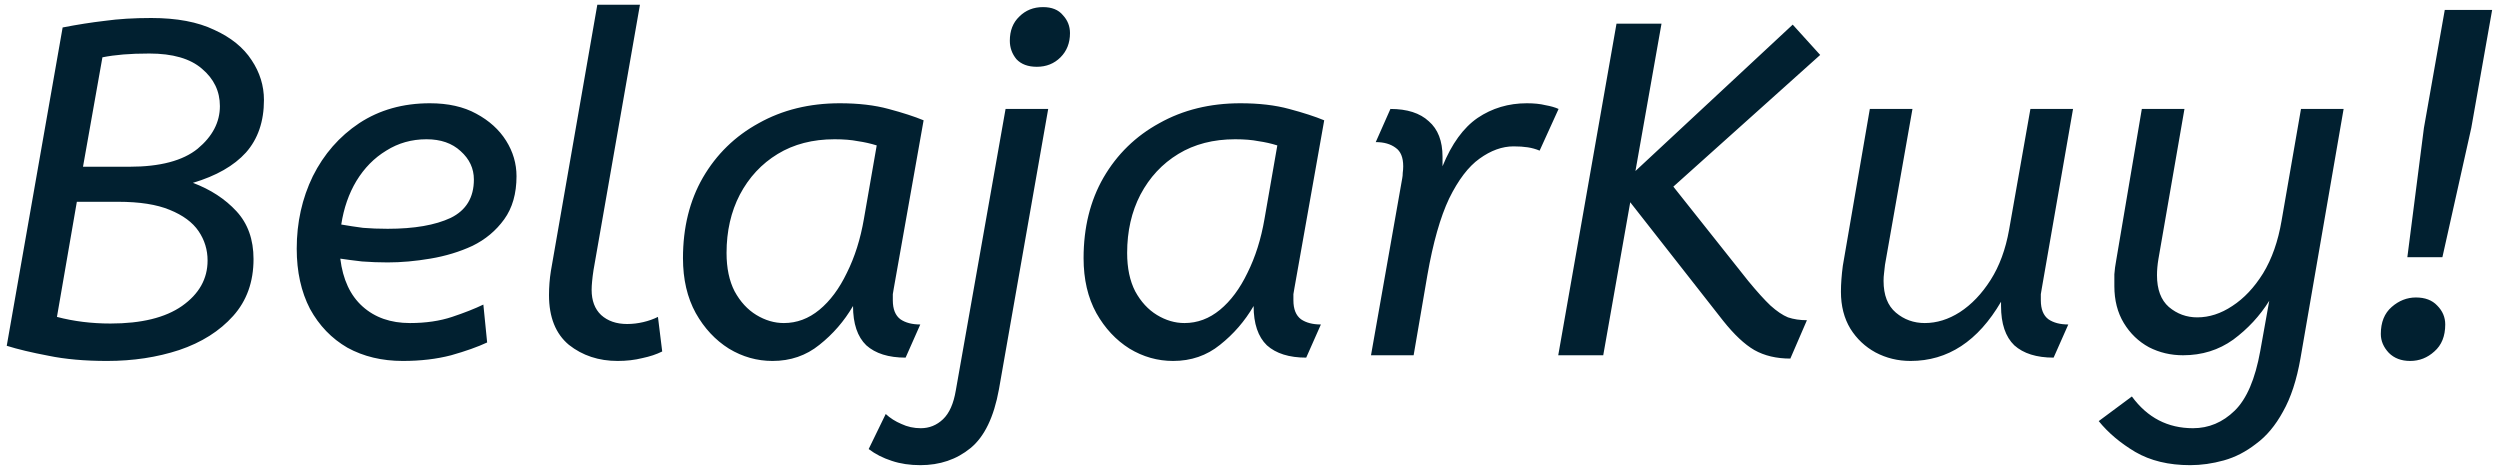 <svg width="190" height="36" viewBox="0 0 190 36" fill="none" xmlns="http://www.w3.org/2000/svg">
<path d="M4.76 2.088C5.864 1.872 6.932 1.704 7.964 1.584C8.996 1.44 10.172 1.368 11.492 1.368C13.436 1.368 15.032 1.668 16.28 2.268C17.552 2.844 18.5 3.612 19.124 4.572C19.748 5.508 20.06 6.516 20.06 7.596C20.06 9.228 19.604 10.56 18.692 11.592C17.78 12.6 16.436 13.368 14.66 13.896C16.004 14.4 17.108 15.12 17.972 16.056C18.836 16.992 19.268 18.204 19.268 19.692C19.268 21.42 18.752 22.86 17.72 24.012C16.688 25.164 15.32 26.028 13.616 26.604C11.936 27.156 10.112 27.432 8.144 27.432C6.44 27.432 4.952 27.3 3.68 27.036C2.408 26.796 1.352 26.544 0.512 26.28L4.76 2.088ZM11.348 4.068C10.604 4.068 9.944 4.092 9.368 4.14C8.792 4.188 8.264 4.26 7.784 4.356L6.308 12.672H9.836C12.164 12.672 13.892 12.216 15.02 11.304C16.148 10.368 16.712 9.288 16.712 8.064C16.712 6.936 16.256 5.988 15.344 5.22C14.456 4.452 13.124 4.068 11.348 4.068ZM5.84 15.336L4.328 24.084C5.6 24.42 6.956 24.588 8.396 24.588C10.748 24.588 12.56 24.144 13.832 23.256C15.128 22.344 15.776 21.192 15.776 19.8C15.776 18.984 15.548 18.24 15.092 17.568C14.636 16.896 13.904 16.356 12.896 15.948C11.912 15.54 10.604 15.336 8.972 15.336H5.84ZM30.615 27.432C29.031 27.432 27.627 27.096 26.403 26.424C25.203 25.728 24.255 24.744 23.559 23.472C22.887 22.176 22.551 20.652 22.551 18.9C22.551 16.908 22.959 15.072 23.775 13.392C24.615 11.712 25.791 10.368 27.303 9.36C28.839 8.352 30.627 7.848 32.667 7.848C34.059 7.848 35.235 8.112 36.195 8.64C37.179 9.168 37.935 9.852 38.463 10.692C38.991 11.532 39.255 12.432 39.255 13.392C39.255 14.712 38.943 15.804 38.319 16.668C37.695 17.532 36.891 18.204 35.907 18.684C34.923 19.14 33.855 19.464 32.703 19.656C31.575 19.848 30.495 19.944 29.463 19.944C28.815 19.944 28.167 19.92 27.519 19.872C26.895 19.8 26.343 19.728 25.863 19.656C26.055 21.24 26.619 22.452 27.555 23.292C28.491 24.132 29.691 24.552 31.155 24.552C32.355 24.552 33.423 24.396 34.359 24.084C35.295 23.772 36.087 23.46 36.735 23.148L37.023 26.028C36.303 26.364 35.391 26.688 34.287 27C33.183 27.288 31.959 27.432 30.615 27.432ZM32.415 10.584C31.287 10.584 30.267 10.872 29.355 11.448C28.443 12 27.687 12.768 27.087 13.752C26.511 14.712 26.127 15.816 25.935 17.064C26.487 17.16 27.039 17.244 27.591 17.316C28.167 17.364 28.791 17.388 29.463 17.388C31.479 17.388 33.075 17.112 34.251 16.56C35.427 15.984 36.015 15.012 36.015 13.644C36.015 12.804 35.679 12.084 35.007 11.484C34.359 10.884 33.495 10.584 32.415 10.584ZM45.108 20.52C45.06 20.832 45.024 21.12 45 21.384C44.976 21.624 44.964 21.84 44.964 22.032C44.964 22.848 45.204 23.484 45.684 23.94C46.188 24.396 46.848 24.624 47.664 24.624C48.072 24.624 48.48 24.576 48.888 24.48C49.296 24.384 49.668 24.252 50.004 24.084L50.328 26.712C49.896 26.928 49.392 27.096 48.816 27.216C48.24 27.36 47.616 27.432 46.944 27.432C45.504 27.432 44.268 27.024 43.236 26.208C42.228 25.368 41.724 24.108 41.724 22.428C41.724 21.804 41.772 21.192 41.868 20.592L45.396 0.36H48.636L45.108 20.52ZM51.906 19.62C51.906 17.292 52.41 15.252 53.418 13.5C54.45 11.724 55.866 10.344 57.666 9.36C59.466 8.352 61.518 7.848 63.822 7.848C65.238 7.848 66.474 7.992 67.53 8.28C68.61 8.568 69.498 8.856 70.194 9.144L67.926 21.924C67.902 22.044 67.878 22.188 67.854 22.356C67.854 22.5 67.854 22.656 67.854 22.824C67.854 23.496 68.046 23.976 68.43 24.264C68.814 24.528 69.318 24.66 69.942 24.66L68.826 27.18C67.53 27.18 66.534 26.868 65.838 26.244C65.166 25.596 64.83 24.6 64.83 23.256C64.158 24.408 63.306 25.392 62.274 26.208C61.266 27.024 60.078 27.432 58.71 27.432C57.534 27.432 56.43 27.12 55.398 26.496C54.366 25.848 53.526 24.948 52.878 23.796C52.23 22.62 51.906 21.228 51.906 19.62ZM66.63 11.052C66.174 10.908 65.694 10.8 65.19 10.728C64.71 10.632 64.122 10.584 63.426 10.584C61.77 10.584 60.33 10.956 59.106 11.7C57.882 12.444 56.922 13.476 56.226 14.796C55.554 16.092 55.218 17.568 55.218 19.224C55.218 20.376 55.422 21.348 55.83 22.14C56.262 22.932 56.814 23.532 57.486 23.94C58.158 24.348 58.854 24.552 59.574 24.552C60.558 24.552 61.458 24.216 62.274 23.544C63.09 22.872 63.786 21.936 64.362 20.736C64.962 19.536 65.394 18.168 65.658 16.632L66.63 11.052ZM78.799 5.076C78.127 5.076 77.611 4.884 77.251 4.5C76.915 4.092 76.747 3.624 76.747 3.096C76.747 2.328 76.987 1.716 77.467 1.26C77.947 0.78 78.547 0.54 79.267 0.54C79.939 0.54 80.443 0.744 80.779 1.152C81.139 1.536 81.319 1.992 81.319 2.52C81.319 3.264 81.079 3.876 80.599 4.356C80.119 4.836 79.519 5.076 78.799 5.076ZM76.423 8.28H79.663L75.919 29.592C75.535 31.704 74.815 33.192 73.759 34.056C72.703 34.92 71.431 35.352 69.943 35.352C69.151 35.352 68.431 35.244 67.783 35.028C67.111 34.812 66.523 34.512 66.019 34.128L67.315 31.464C67.651 31.776 68.047 32.028 68.503 32.22C68.959 32.436 69.451 32.544 69.979 32.544C70.627 32.544 71.191 32.316 71.671 31.86C72.151 31.404 72.475 30.672 72.643 29.664L76.423 8.28ZM82.352 19.62C82.352 17.292 82.856 15.252 83.864 13.5C84.895 11.724 86.311 10.344 88.112 9.36C89.912 8.352 91.963 7.848 94.267 7.848C95.683 7.848 96.919 7.992 97.975 8.28C99.055 8.568 99.944 8.856 100.64 9.144L98.371 21.924C98.347 22.044 98.323 22.188 98.299 22.356C98.299 22.5 98.299 22.656 98.299 22.824C98.299 23.496 98.492 23.976 98.876 24.264C99.26 24.528 99.763 24.66 100.388 24.66L99.272 27.18C97.975 27.18 96.98 26.868 96.284 26.244C95.612 25.596 95.275 24.6 95.275 23.256C94.603 24.408 93.751 25.392 92.719 26.208C91.712 27.024 90.523 27.432 89.156 27.432C87.98 27.432 86.876 27.12 85.844 26.496C84.811 25.848 83.972 24.948 83.323 23.796C82.675 22.62 82.352 21.228 82.352 19.62ZM97.076 11.052C96.62 10.908 96.139 10.8 95.635 10.728C95.156 10.632 94.567 10.584 93.871 10.584C92.216 10.584 90.775 10.956 89.552 11.7C88.328 12.444 87.368 13.476 86.671 14.796C85.999 16.092 85.663 17.568 85.663 19.224C85.663 20.376 85.868 21.348 86.275 22.14C86.707 22.932 87.26 23.532 87.931 23.94C88.603 24.348 89.299 24.552 90.019 24.552C91.004 24.552 91.903 24.216 92.719 23.544C93.535 22.872 94.231 21.936 94.808 20.736C95.407 19.536 95.84 18.168 96.103 16.632L97.076 11.052ZM106.572 13.536C106.596 13.416 106.608 13.284 106.608 13.14C106.632 12.972 106.644 12.804 106.644 12.636C106.644 11.964 106.452 11.496 106.068 11.232C105.684 10.944 105.18 10.8 104.556 10.8L105.672 8.28C106.944 8.28 107.916 8.592 108.588 9.216C109.284 9.816 109.632 10.716 109.632 11.916V12.636C110.328 10.932 111.216 9.708 112.296 8.964C113.4 8.22 114.648 7.848 116.04 7.848C116.592 7.848 117.06 7.896 117.444 7.992C117.852 8.064 118.188 8.16 118.452 8.28L117.012 11.448C116.724 11.328 116.424 11.244 116.112 11.196C115.8 11.148 115.44 11.124 115.032 11.124C114.168 11.124 113.304 11.436 112.44 12.06C111.6 12.66 110.832 13.668 110.136 15.084C109.464 16.5 108.912 18.444 108.48 20.916L107.436 27H104.196L106.572 13.536ZM132.862 21.348C133.534 22.164 134.098 22.788 134.554 23.22C135.034 23.652 135.478 23.952 135.886 24.12C136.318 24.264 136.798 24.336 137.326 24.336L136.066 27.252C135.01 27.252 134.098 27.036 133.33 26.604C132.586 26.172 131.794 25.428 130.954 24.372L123.898 15.372L121.846 27H118.426L122.854 1.8H126.274L124.294 12.996L136.246 1.872L138.334 4.176L127.174 14.184L132.862 21.348ZM145.203 27.432C144.243 27.432 143.355 27.216 142.539 26.784C141.747 26.352 141.111 25.752 140.631 24.984C140.151 24.192 139.911 23.256 139.911 22.176C139.911 21.864 139.923 21.552 139.947 21.24C139.971 20.904 140.007 20.556 140.055 20.196L142.107 8.28H145.347L143.259 20.124C143.235 20.364 143.211 20.58 143.187 20.772C143.163 20.94 143.151 21.132 143.151 21.348C143.151 22.428 143.463 23.232 144.087 23.76C144.711 24.288 145.443 24.552 146.283 24.552C147.195 24.552 148.083 24.276 148.947 23.724C149.835 23.148 150.615 22.332 151.287 21.276C151.959 20.22 152.427 18.948 152.691 17.46L154.311 8.28H157.551L155.175 21.924C155.151 22.044 155.127 22.188 155.103 22.356C155.103 22.5 155.103 22.656 155.103 22.824C155.103 23.496 155.295 23.976 155.679 24.264C156.063 24.528 156.567 24.66 157.191 24.66L156.075 27.18C154.779 27.18 153.783 26.868 153.087 26.244C152.415 25.596 152.079 24.6 152.079 23.256V22.932C150.327 25.932 148.035 27.432 145.203 27.432ZM166.991 24.12C167.903 24.12 168.791 23.832 169.655 23.256C170.543 22.68 171.323 21.852 171.995 20.772C172.667 19.668 173.135 18.336 173.399 16.776L174.875 8.28H178.115L174.839 27.216C174.551 28.872 174.107 30.228 173.507 31.284C172.931 32.34 172.247 33.156 171.455 33.732C170.687 34.332 169.871 34.752 169.007 34.992C168.143 35.232 167.291 35.352 166.451 35.352C164.819 35.352 163.427 35.016 162.275 34.344C161.147 33.672 160.223 32.892 159.503 32.004L162.023 30.132C163.199 31.74 164.747 32.544 166.667 32.544C167.867 32.544 168.923 32.1 169.835 31.212C170.747 30.324 171.395 28.812 171.779 26.676L172.463 22.86C171.743 24.012 170.831 24.996 169.727 25.812C168.623 26.604 167.351 27 165.911 27C164.975 27 164.111 26.796 163.319 26.388C162.527 25.956 161.891 25.344 161.411 24.552C160.931 23.76 160.691 22.824 160.691 21.744C160.691 21.48 160.691 21.18 160.691 20.844C160.715 20.508 160.763 20.148 160.835 19.764L162.779 8.28H166.019L164.039 19.692C163.967 20.124 163.931 20.532 163.931 20.916C163.931 21.996 164.231 22.8 164.831 23.328C165.455 23.856 166.175 24.12 166.991 24.12ZM185.802 0.756H189.402L187.818 9.72L185.622 19.548H182.958L184.218 9.72L185.802 0.756ZM183.174 27.432C182.502 27.432 181.962 27.228 181.554 26.82C181.146 26.388 180.942 25.908 180.942 25.38C180.942 24.492 181.218 23.808 181.77 23.328C182.322 22.848 182.934 22.608 183.606 22.608C184.302 22.608 184.842 22.812 185.226 23.22C185.634 23.628 185.838 24.108 185.838 24.66C185.838 25.548 185.562 26.232 185.01 26.712C184.482 27.192 183.87 27.432 183.174 27.432Z" fill="#012030"/>
</svg>
